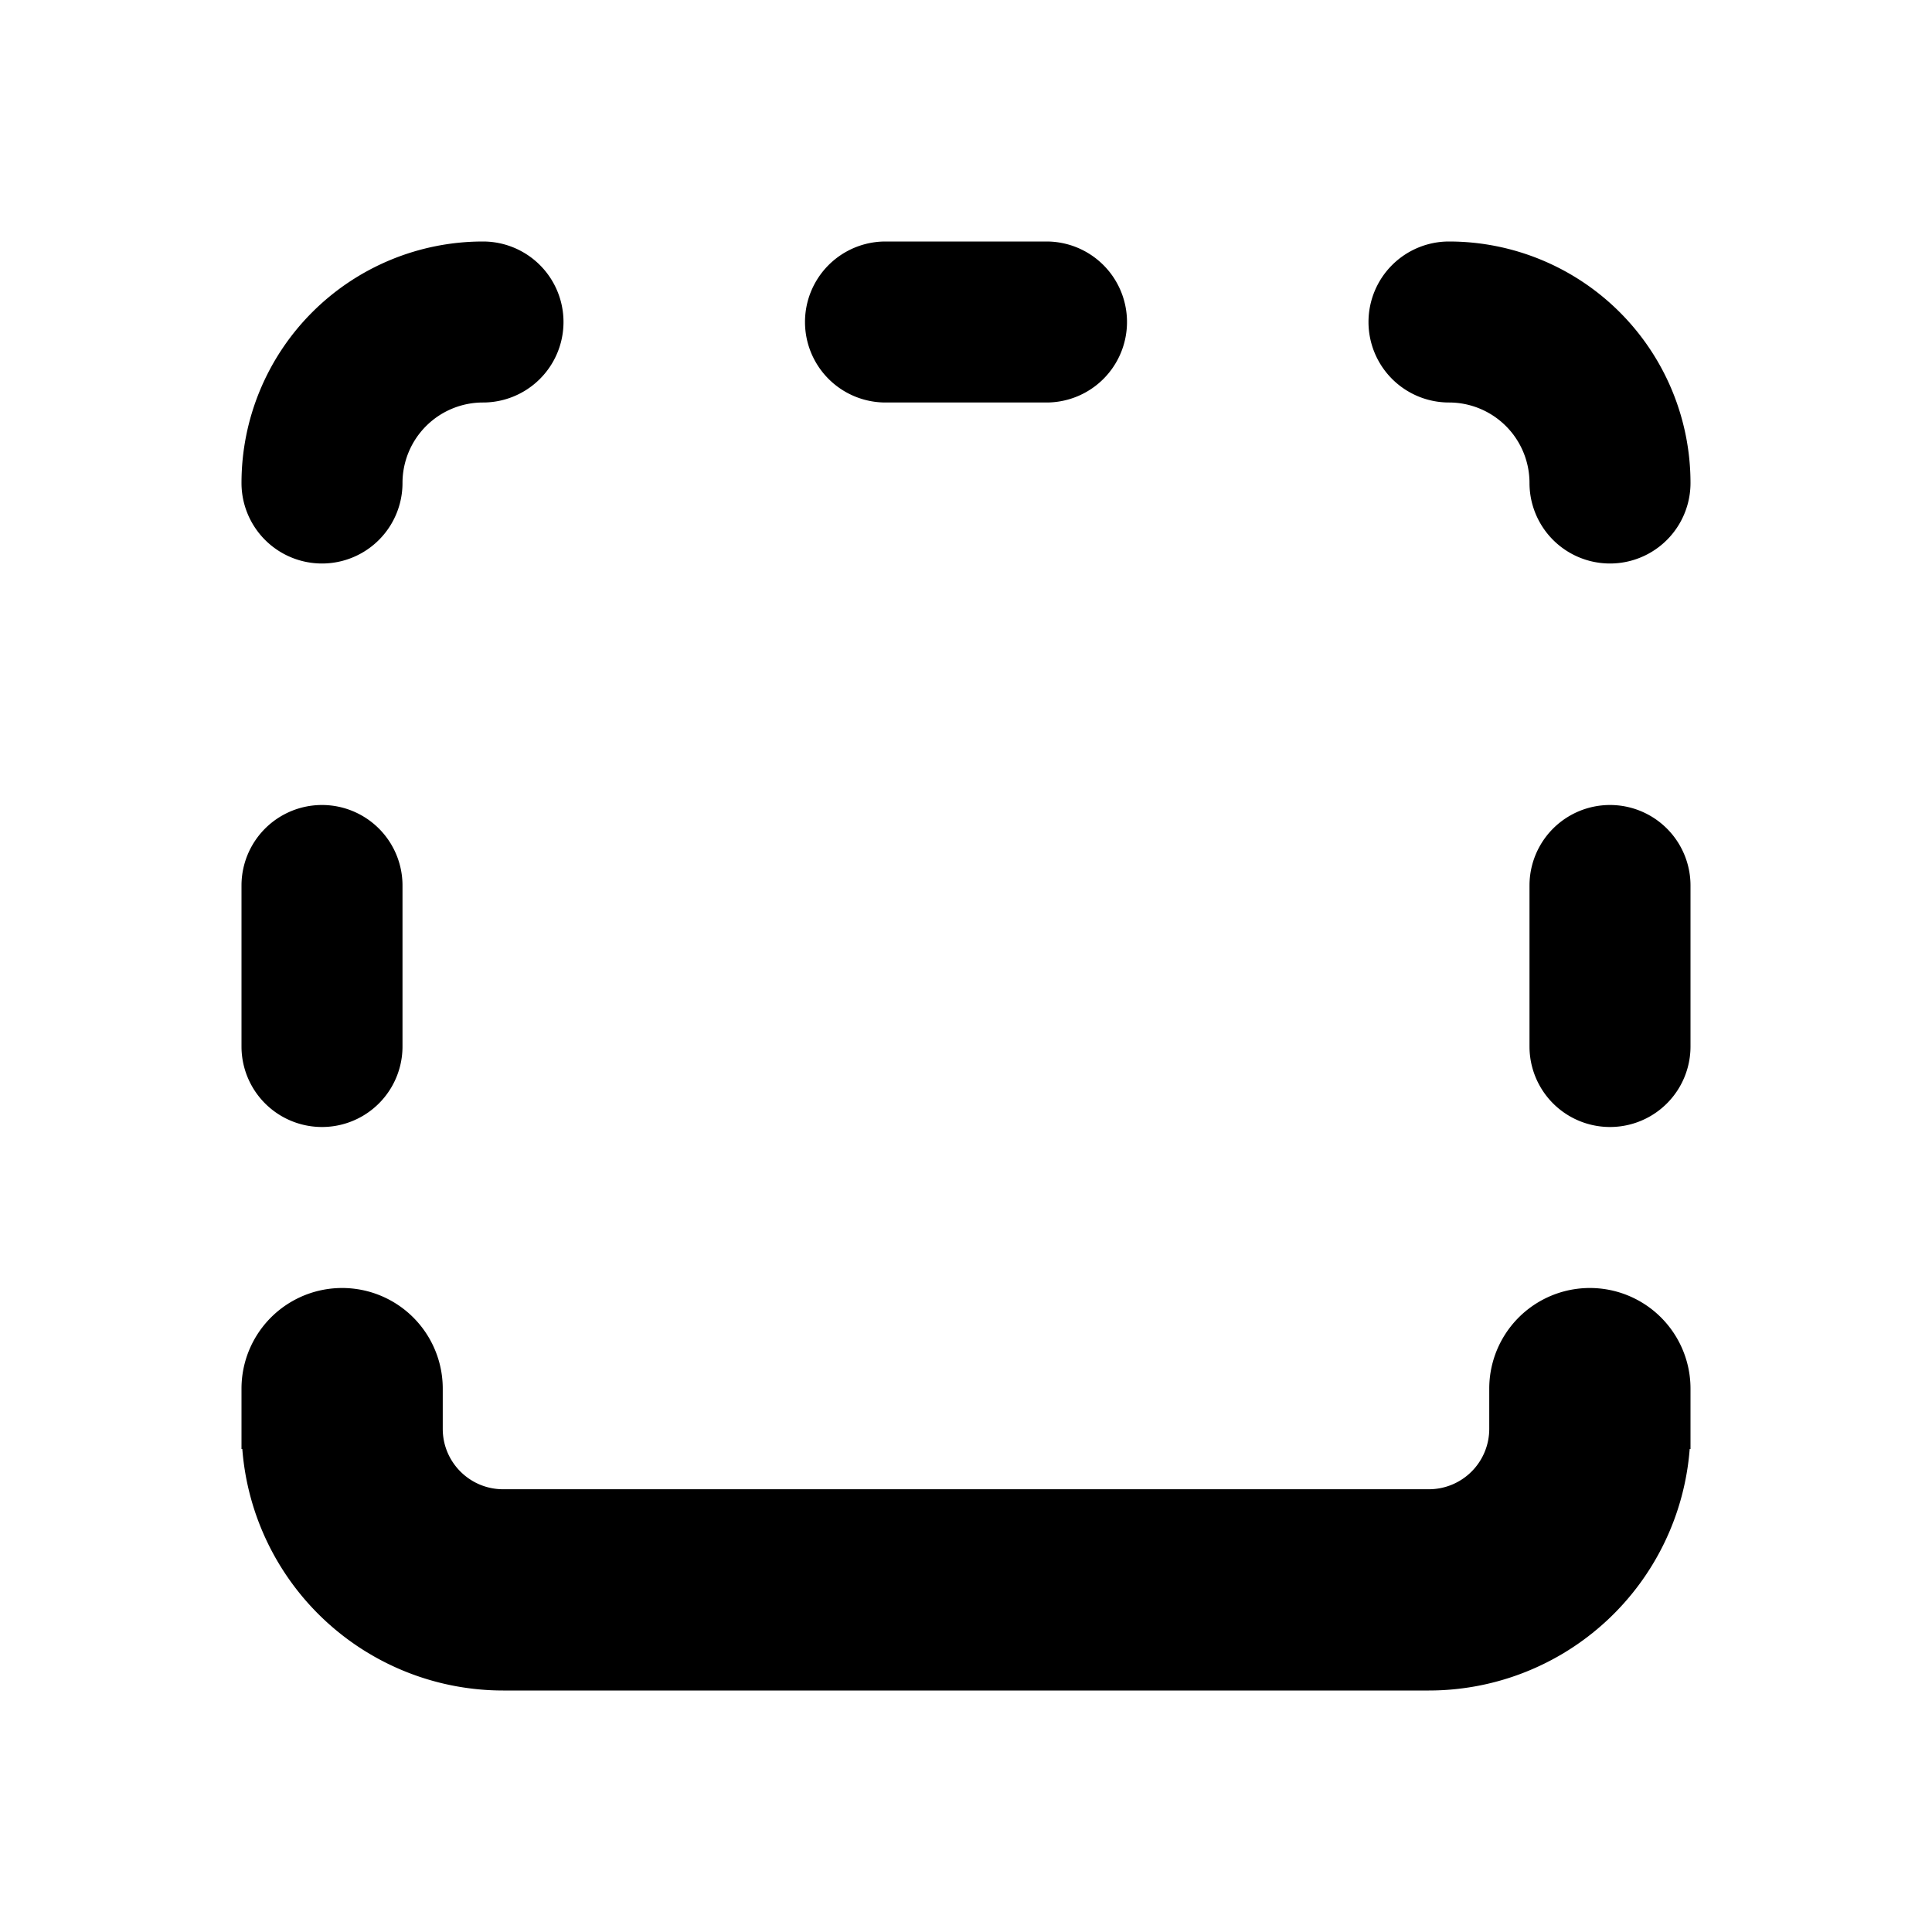 <svg xmlns="http://www.w3.org/2000/svg" viewBox="0 0 24 24"><path fill="currentColor" d="M14 4a1 1 0 0 1-1 1h-2a1 1 0 1 1 0-2h2a1 1 0 0 1 1 1m-9 7a1 1 0 1 0-2 0v2a1 1 0 1 0 2 0zm14 0a1 1 0 1 1 2 0v2a1 1 0 1 1-2 0zM6 3a1 1 0 0 1 0 2 1 1 0 0 0-1 1 1 1 0 0 1-2 0 3 3 0 0 1 3-3m11 1a1 1 0 0 1 1-1 3 3 0 0 1 3 3 1 1 0 1 1-2 0 1 1 0 0 0-1-1 1 1 0 0 1-1-1M5.5 17.25v.5c0 .414.336.75.75.75h11.5a.75.75 0 0 0 .75-.75v-.5a1.25 1.25 0 1 1 2.5 0V18h-.01a3.25 3.25 0 0 1-3.24 3H6.25a3.25 3.25 0 0 1-3.24-3H3v-.75a1.25 1.25 0 1 1 2.5 0"/></svg>